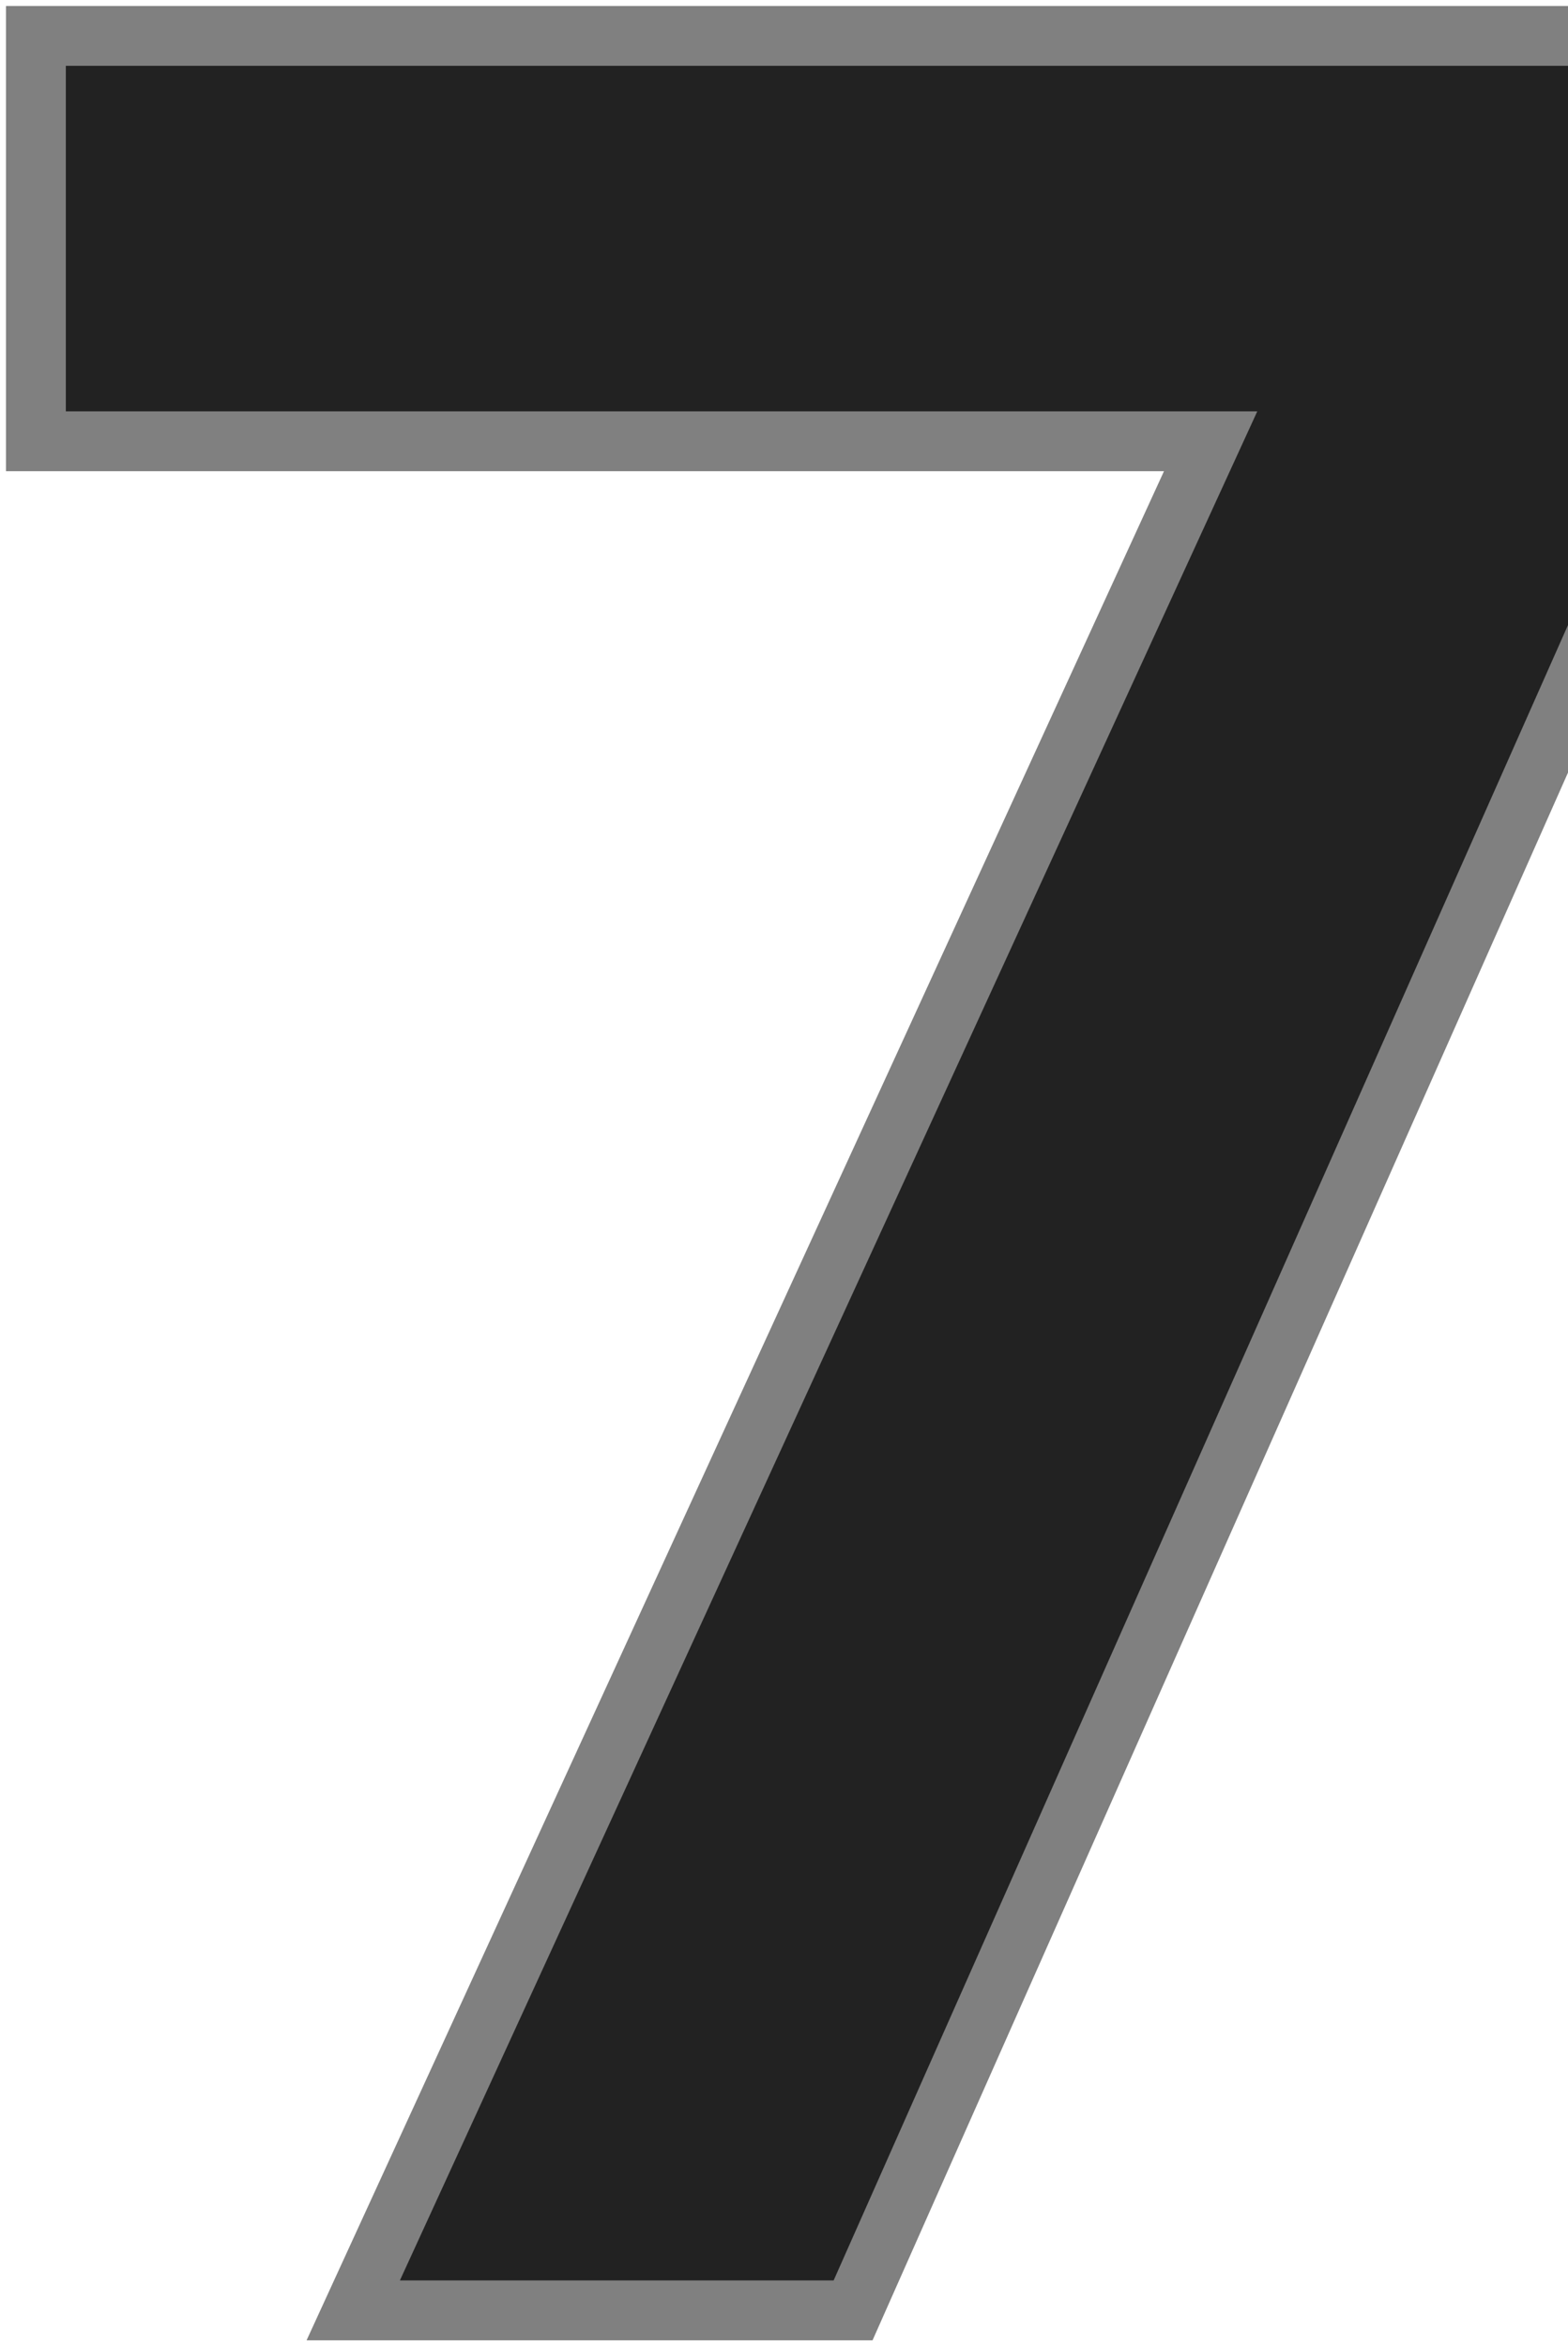 <svg width="131" height="196" viewBox="0 0 131 196" fill="currentColor" xmlns="http://www.w3.org/2000/svg">
<path d="M71.272 193H29.511L99.599 40.23L101.143 36.864H97.441H3V3H140.955V35.938L71.272 193Z" fill="#222" stroke="#808080" stroke-width="5"/>
</svg>
